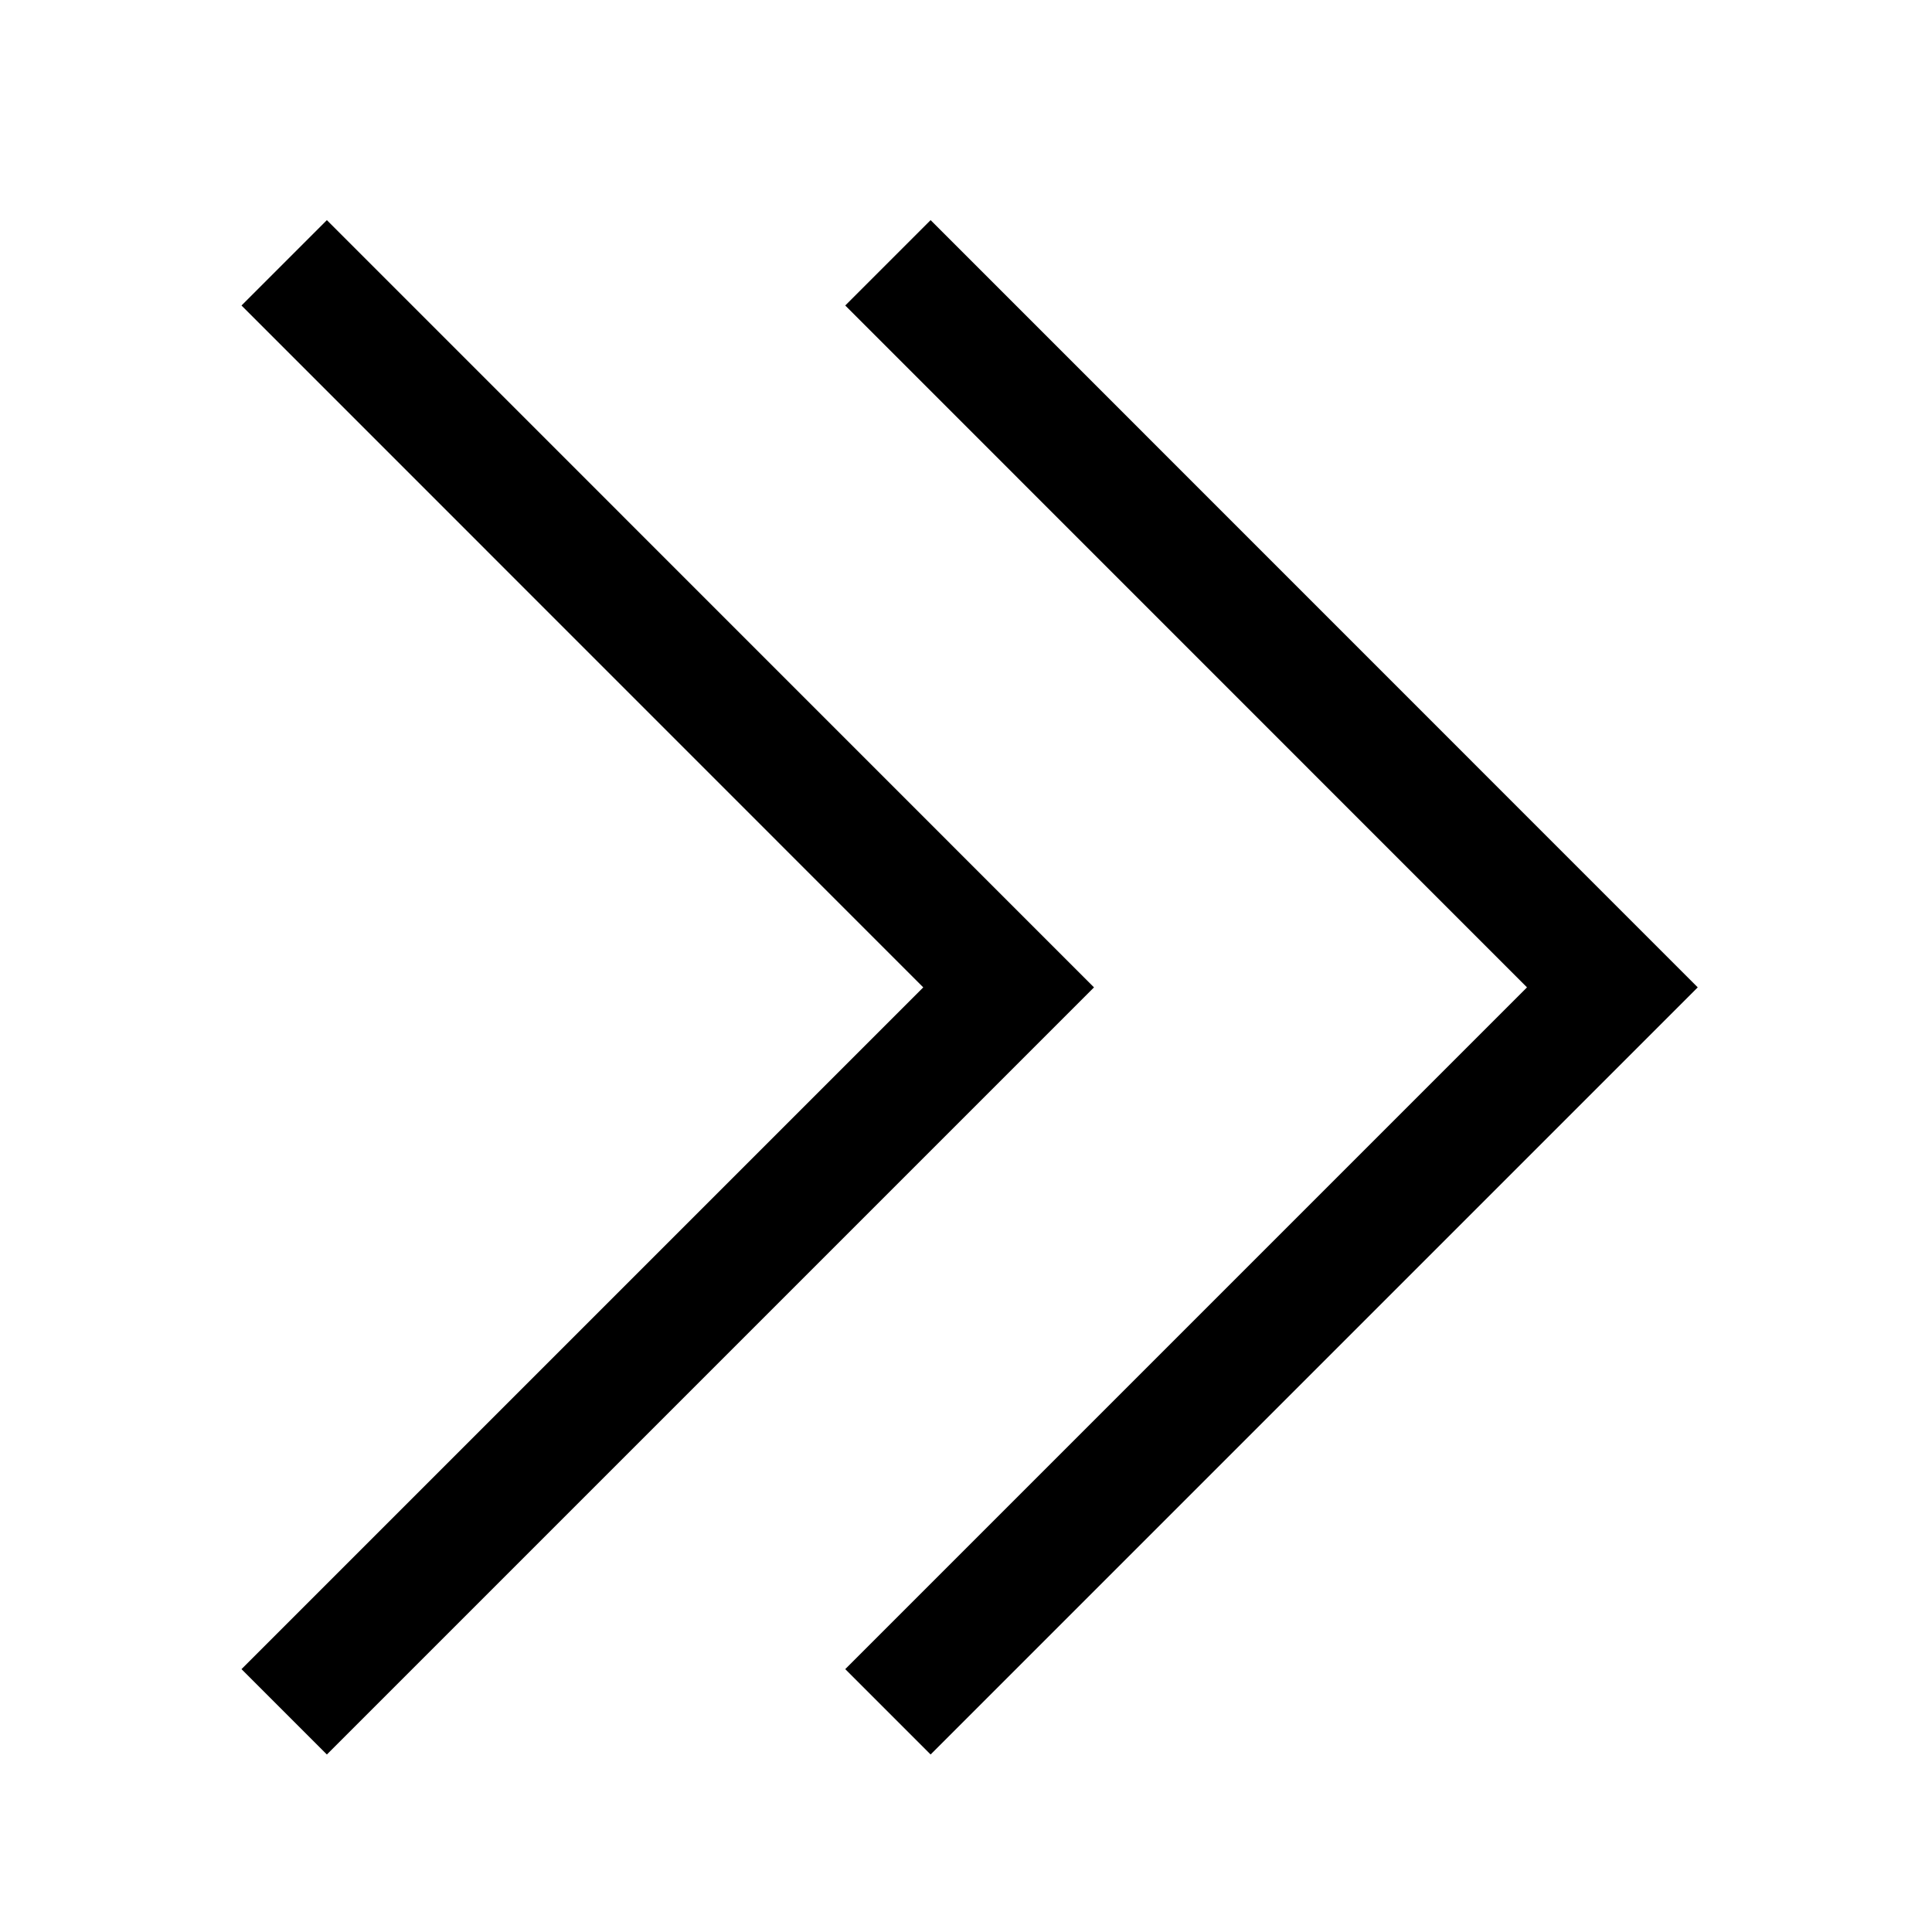 <svg xmlns="http://www.w3.org/2000/svg" viewBox="0 0 16 16">
	<path d="M7 13.823l.707.707 6.353-6.353-6.353-6.354L7 2.53l5.646 5.647z"/>
	<path d="M2 13.823l.707.707L9.06 8.177 2.707 1.823 2 2.53l5.646 5.647z"/>
</svg>

